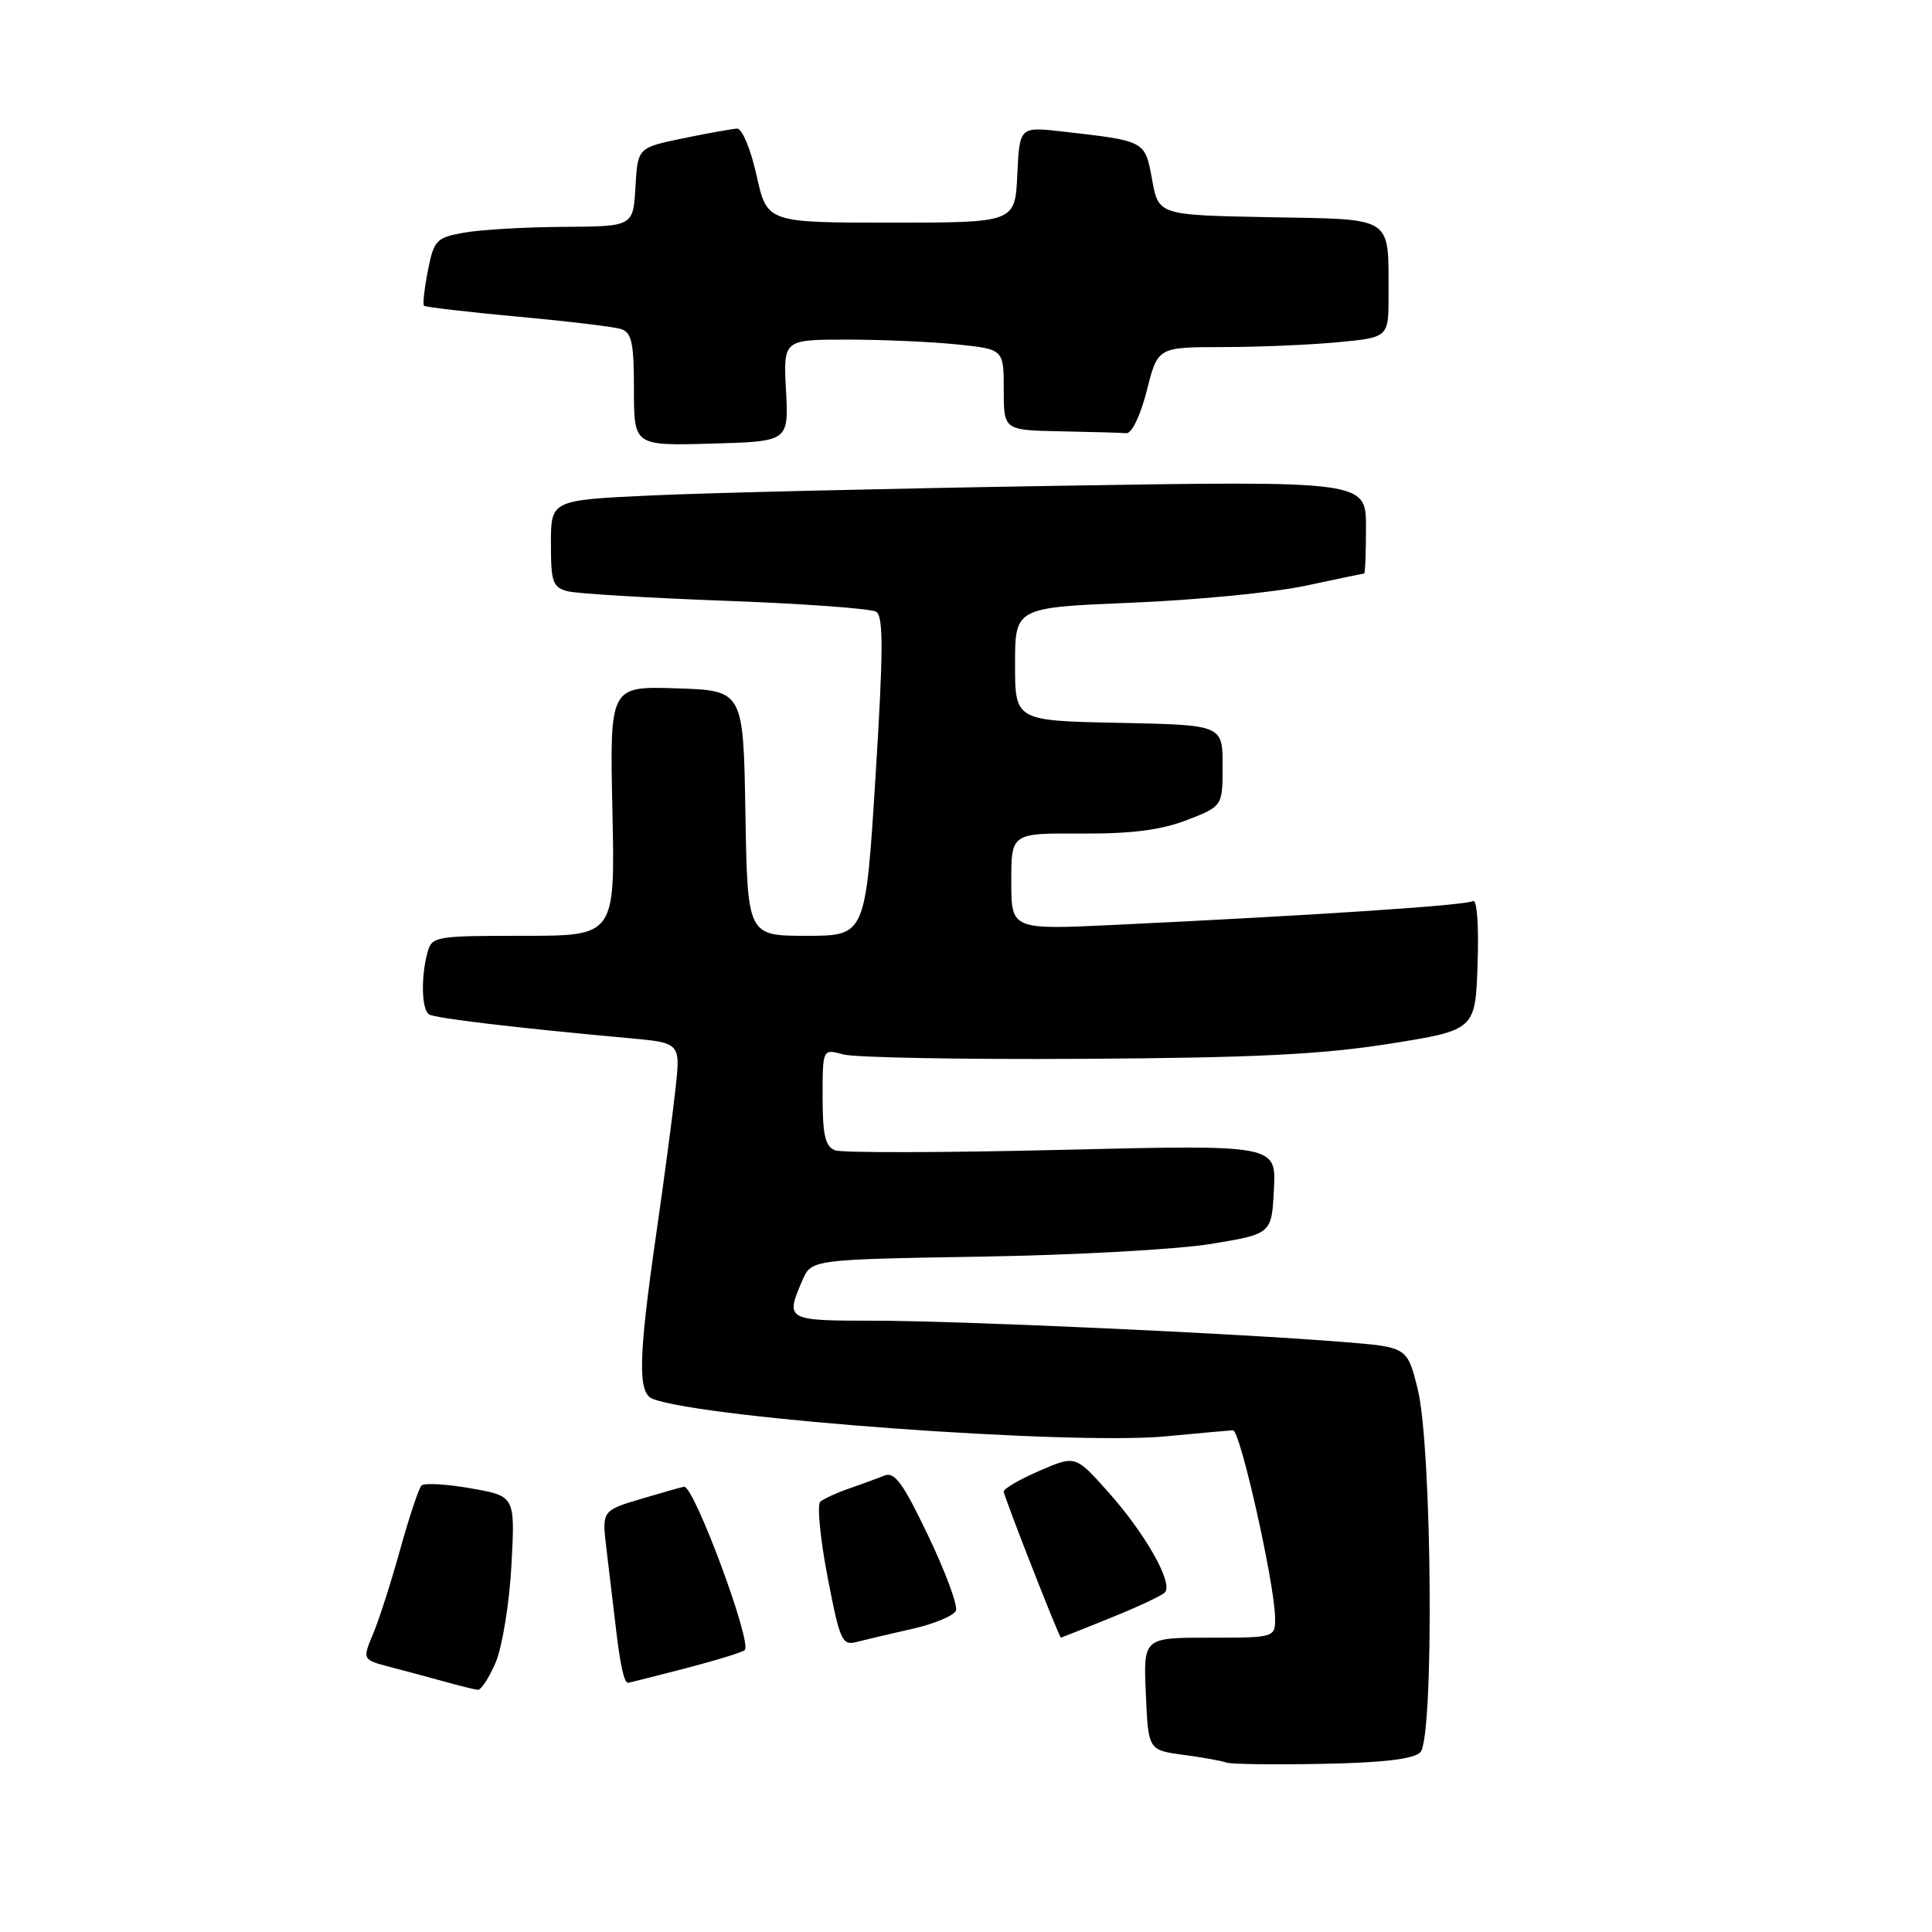 <?xml version="1.0" encoding="UTF-8" standalone="no"?>
<!DOCTYPE svg PUBLIC "-//W3C//DTD SVG 1.1//EN" "http://www.w3.org/Graphics/SVG/1.1/DTD/svg11.dtd" >
<svg xmlns="http://www.w3.org/2000/svg" xmlns:xlink="http://www.w3.org/1999/xlink" version="1.1" viewBox="0 0 256 256">
 <g >
 <path fill="currentColor"
d=" M 188.20 232.19 C 190.05 230.34 189.76 191.66 187.84 184.00 C 186.46 178.50 186.46 178.50 177.98 177.82 C 163.58 176.66 126.97 175.00 115.70 175.00 C 104.19 175.00 104.05 174.92 106.30 169.69 C 107.50 166.89 107.50 166.89 130.00 166.51 C 142.38 166.31 156.10 165.55 160.50 164.82 C 168.50 163.50 168.50 163.50 168.80 157.59 C 169.11 151.68 169.11 151.68 140.70 152.36 C 125.08 152.74 111.55 152.77 110.65 152.42 C 109.35 151.92 109.00 150.41 109.00 145.37 C 109.00 138.96 109.00 138.96 111.75 139.72 C 113.26 140.13 127.55 140.40 143.50 140.30 C 165.98 140.17 175.09 139.73 184.00 138.32 C 195.50 136.50 195.50 136.50 195.79 127.67 C 195.96 122.44 195.70 119.07 195.16 119.40 C 194.25 119.96 175.04 121.24 147.75 122.55 C 134.00 123.20 134.00 123.20 134.00 116.80 C 134.00 110.40 134.00 110.40 143.25 110.45 C 149.92 110.49 153.82 109.99 157.25 108.67 C 162.00 106.83 162.00 106.83 162.00 101.45 C 162.00 96.06 162.00 96.06 148.25 95.78 C 134.50 95.50 134.50 95.50 134.50 88.00 C 134.50 80.50 134.50 80.50 150.00 79.86 C 158.53 79.51 168.88 78.50 173.00 77.61 C 177.12 76.73 180.61 76.00 180.75 76.00 C 180.89 76.00 181.00 73.24 181.00 69.86 C 181.00 63.71 181.00 63.71 140.25 64.37 C 117.84 64.73 93.54 65.31 86.25 65.65 C 73.00 66.27 73.00 66.27 73.00 72.03 C 73.00 77.16 73.24 77.84 75.25 78.35 C 76.49 78.66 85.91 79.23 96.19 79.61 C 106.46 79.99 115.43 80.64 116.10 81.06 C 117.07 81.66 117.05 86.28 116.01 102.91 C 114.69 124.00 114.69 124.00 106.87 124.00 C 99.05 124.00 99.05 124.00 98.77 107.75 C 98.50 91.50 98.50 91.50 89.65 91.21 C 80.79 90.92 80.79 90.92 81.15 107.46 C 81.50 124.00 81.50 124.00 69.37 124.00 C 57.63 124.00 57.21 124.07 56.63 126.25 C 55.75 129.54 55.87 133.80 56.86 134.42 C 57.69 134.93 68.65 136.23 83.34 137.56 C 90.18 138.18 90.18 138.18 89.50 144.34 C 89.13 147.73 87.97 156.49 86.91 163.80 C 84.58 180.04 84.49 184.59 86.49 185.36 C 93.29 187.97 142.02 191.52 154.50 190.32 C 158.90 189.90 162.90 189.54 163.38 189.52 C 164.33 189.50 168.85 209.63 168.95 214.25 C 169.00 217.00 169.00 217.00 160.25 217.00 C 151.50 217.00 151.50 217.00 151.83 224.45 C 152.15 231.90 152.15 231.90 156.83 232.53 C 159.40 232.87 161.95 233.33 162.50 233.55 C 163.05 233.77 168.77 233.84 175.20 233.72 C 183.24 233.57 187.31 233.09 188.20 232.19 Z  M 65.69 220.25 C 66.56 218.19 67.50 212.39 67.77 207.37 C 68.26 198.24 68.26 198.24 62.38 197.21 C 59.15 196.64 56.21 196.48 55.85 196.84 C 55.49 197.20 54.23 200.99 53.04 205.26 C 51.86 209.53 50.24 214.57 49.45 216.47 C 48.00 219.92 48.00 219.92 51.75 220.90 C 53.81 221.44 57.08 222.31 59.00 222.85 C 60.92 223.38 62.86 223.86 63.30 223.91 C 63.74 223.96 64.82 222.31 65.69 220.25 Z  M 90.84 221.06 C 94.88 220.01 98.41 218.92 98.69 218.64 C 99.68 217.65 92.02 197.00 90.66 197.00 C 90.50 197.00 87.97 197.71 85.05 198.58 C 79.74 200.16 79.74 200.16 80.37 205.33 C 80.71 208.17 81.26 212.75 81.58 215.50 C 82.16 220.55 82.70 223.01 83.22 222.98 C 83.37 222.97 86.80 222.11 90.84 221.06 Z  M 120.85 215.84 C 123.79 215.18 126.41 214.08 126.67 213.41 C 126.93 212.73 125.28 208.28 123.00 203.51 C 119.67 196.53 118.54 194.97 117.18 195.52 C 116.26 195.90 114.15 196.67 112.50 197.24 C 110.85 197.81 109.14 198.60 108.69 198.99 C 108.25 199.39 108.68 203.86 109.65 208.92 C 111.26 217.32 111.59 218.08 113.46 217.58 C 114.58 217.29 117.91 216.50 120.85 215.84 Z  M 147.08 214.41 C 150.61 212.99 153.87 211.47 154.33 211.03 C 155.54 209.88 151.81 203.25 146.82 197.67 C 142.50 192.83 142.50 192.83 137.75 194.88 C 135.14 196.01 133.00 197.25 133.00 197.64 C 133.00 198.24 140.34 216.99 140.58 217.00 C 140.62 217.00 143.55 215.84 147.08 214.41 Z  M 104.15 51.75 C 103.79 45.00 103.79 45.00 112.25 45.00 C 116.90 45.00 123.47 45.29 126.85 45.64 C 133.00 46.28 133.00 46.28 133.00 51.64 C 133.00 57.00 133.00 57.00 140.50 57.15 C 144.62 57.23 148.56 57.34 149.25 57.40 C 149.97 57.46 151.12 55.05 151.96 51.75 C 153.41 46.00 153.41 46.00 161.96 45.99 C 166.65 45.99 173.54 45.70 177.25 45.35 C 184.00 44.71 184.00 44.71 183.99 39.11 C 183.96 28.49 184.88 29.09 168.15 28.78 C 153.52 28.50 153.52 28.50 152.66 23.81 C 151.71 18.62 151.84 18.69 140.80 17.43 C 135.10 16.78 135.10 16.78 134.80 23.14 C 134.50 29.50 134.50 29.50 118.07 29.50 C 101.64 29.50 101.64 29.50 100.25 23.25 C 99.49 19.81 98.33 17.02 97.68 17.04 C 97.03 17.07 93.80 17.65 90.50 18.33 C 84.50 19.57 84.50 19.57 84.20 24.79 C 83.90 30.00 83.90 30.00 74.70 30.06 C 69.64 30.09 63.71 30.43 61.53 30.82 C 57.81 31.48 57.50 31.80 56.70 35.85 C 56.23 38.23 56.00 40.33 56.18 40.51 C 56.36 40.69 61.91 41.34 68.50 41.95 C 75.10 42.55 81.29 43.29 82.25 43.59 C 83.71 44.05 84.00 45.36 84.00 51.60 C 84.00 59.07 84.00 59.07 94.25 58.78 C 104.50 58.50 104.50 58.50 104.15 51.75 Z "/>
</g>
</svg>